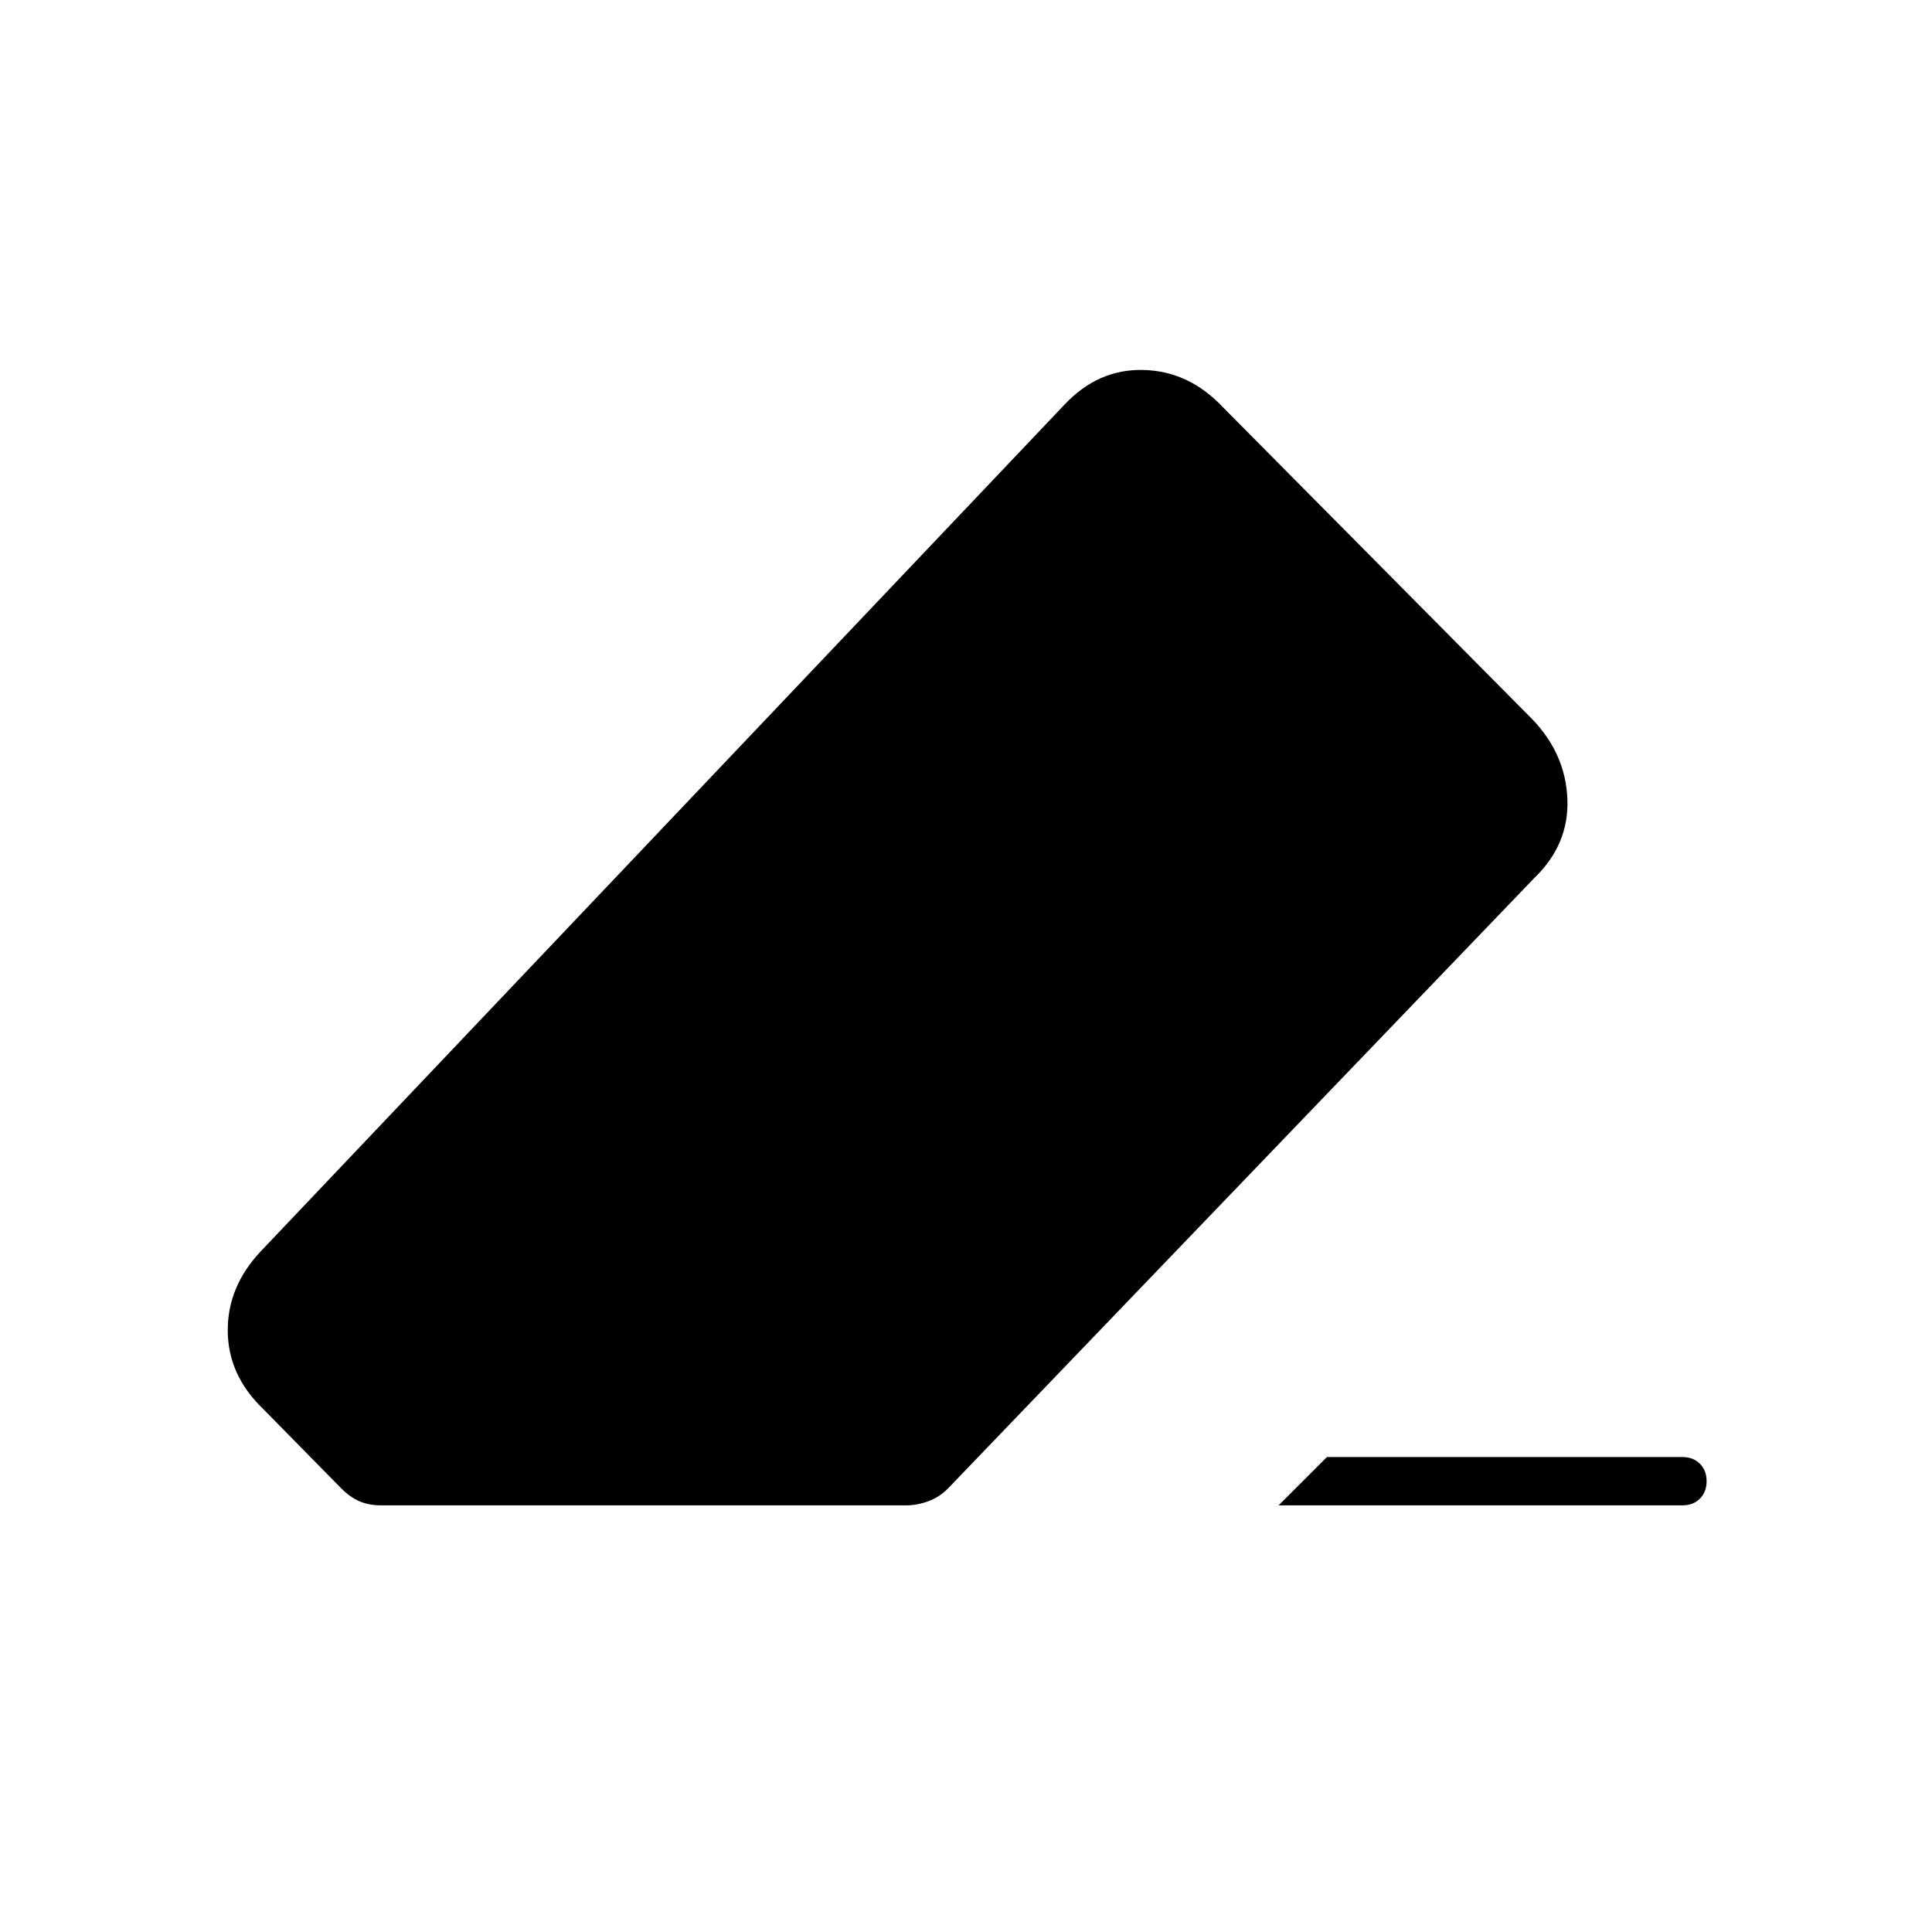 <svg xmlns="http://www.w3.org/2000/svg" height="40" viewBox="0 -960 960 960" width="40"><path d="M659.33-236H836q5.33 0 8.67 3.33Q848-229.33 848-224t-3.33 8.67Q841.33-212 836-212H635.33l24-24Zm-470 24q-6 0-10.66-2-4.67-2-9-6.33l-39-39.67q-17.34-16.67-17.5-38.67-.17-22 16.5-39.66L529-759q16.67-17.67 39-17.17t39 17.84l154.33 155.66q16.67 17.34 17.5 39.84.84 22.5-16.5 39.16L471-220.33q-4.33 4.33-9.83 6.33t-10.84 2h-261Z"/></svg>